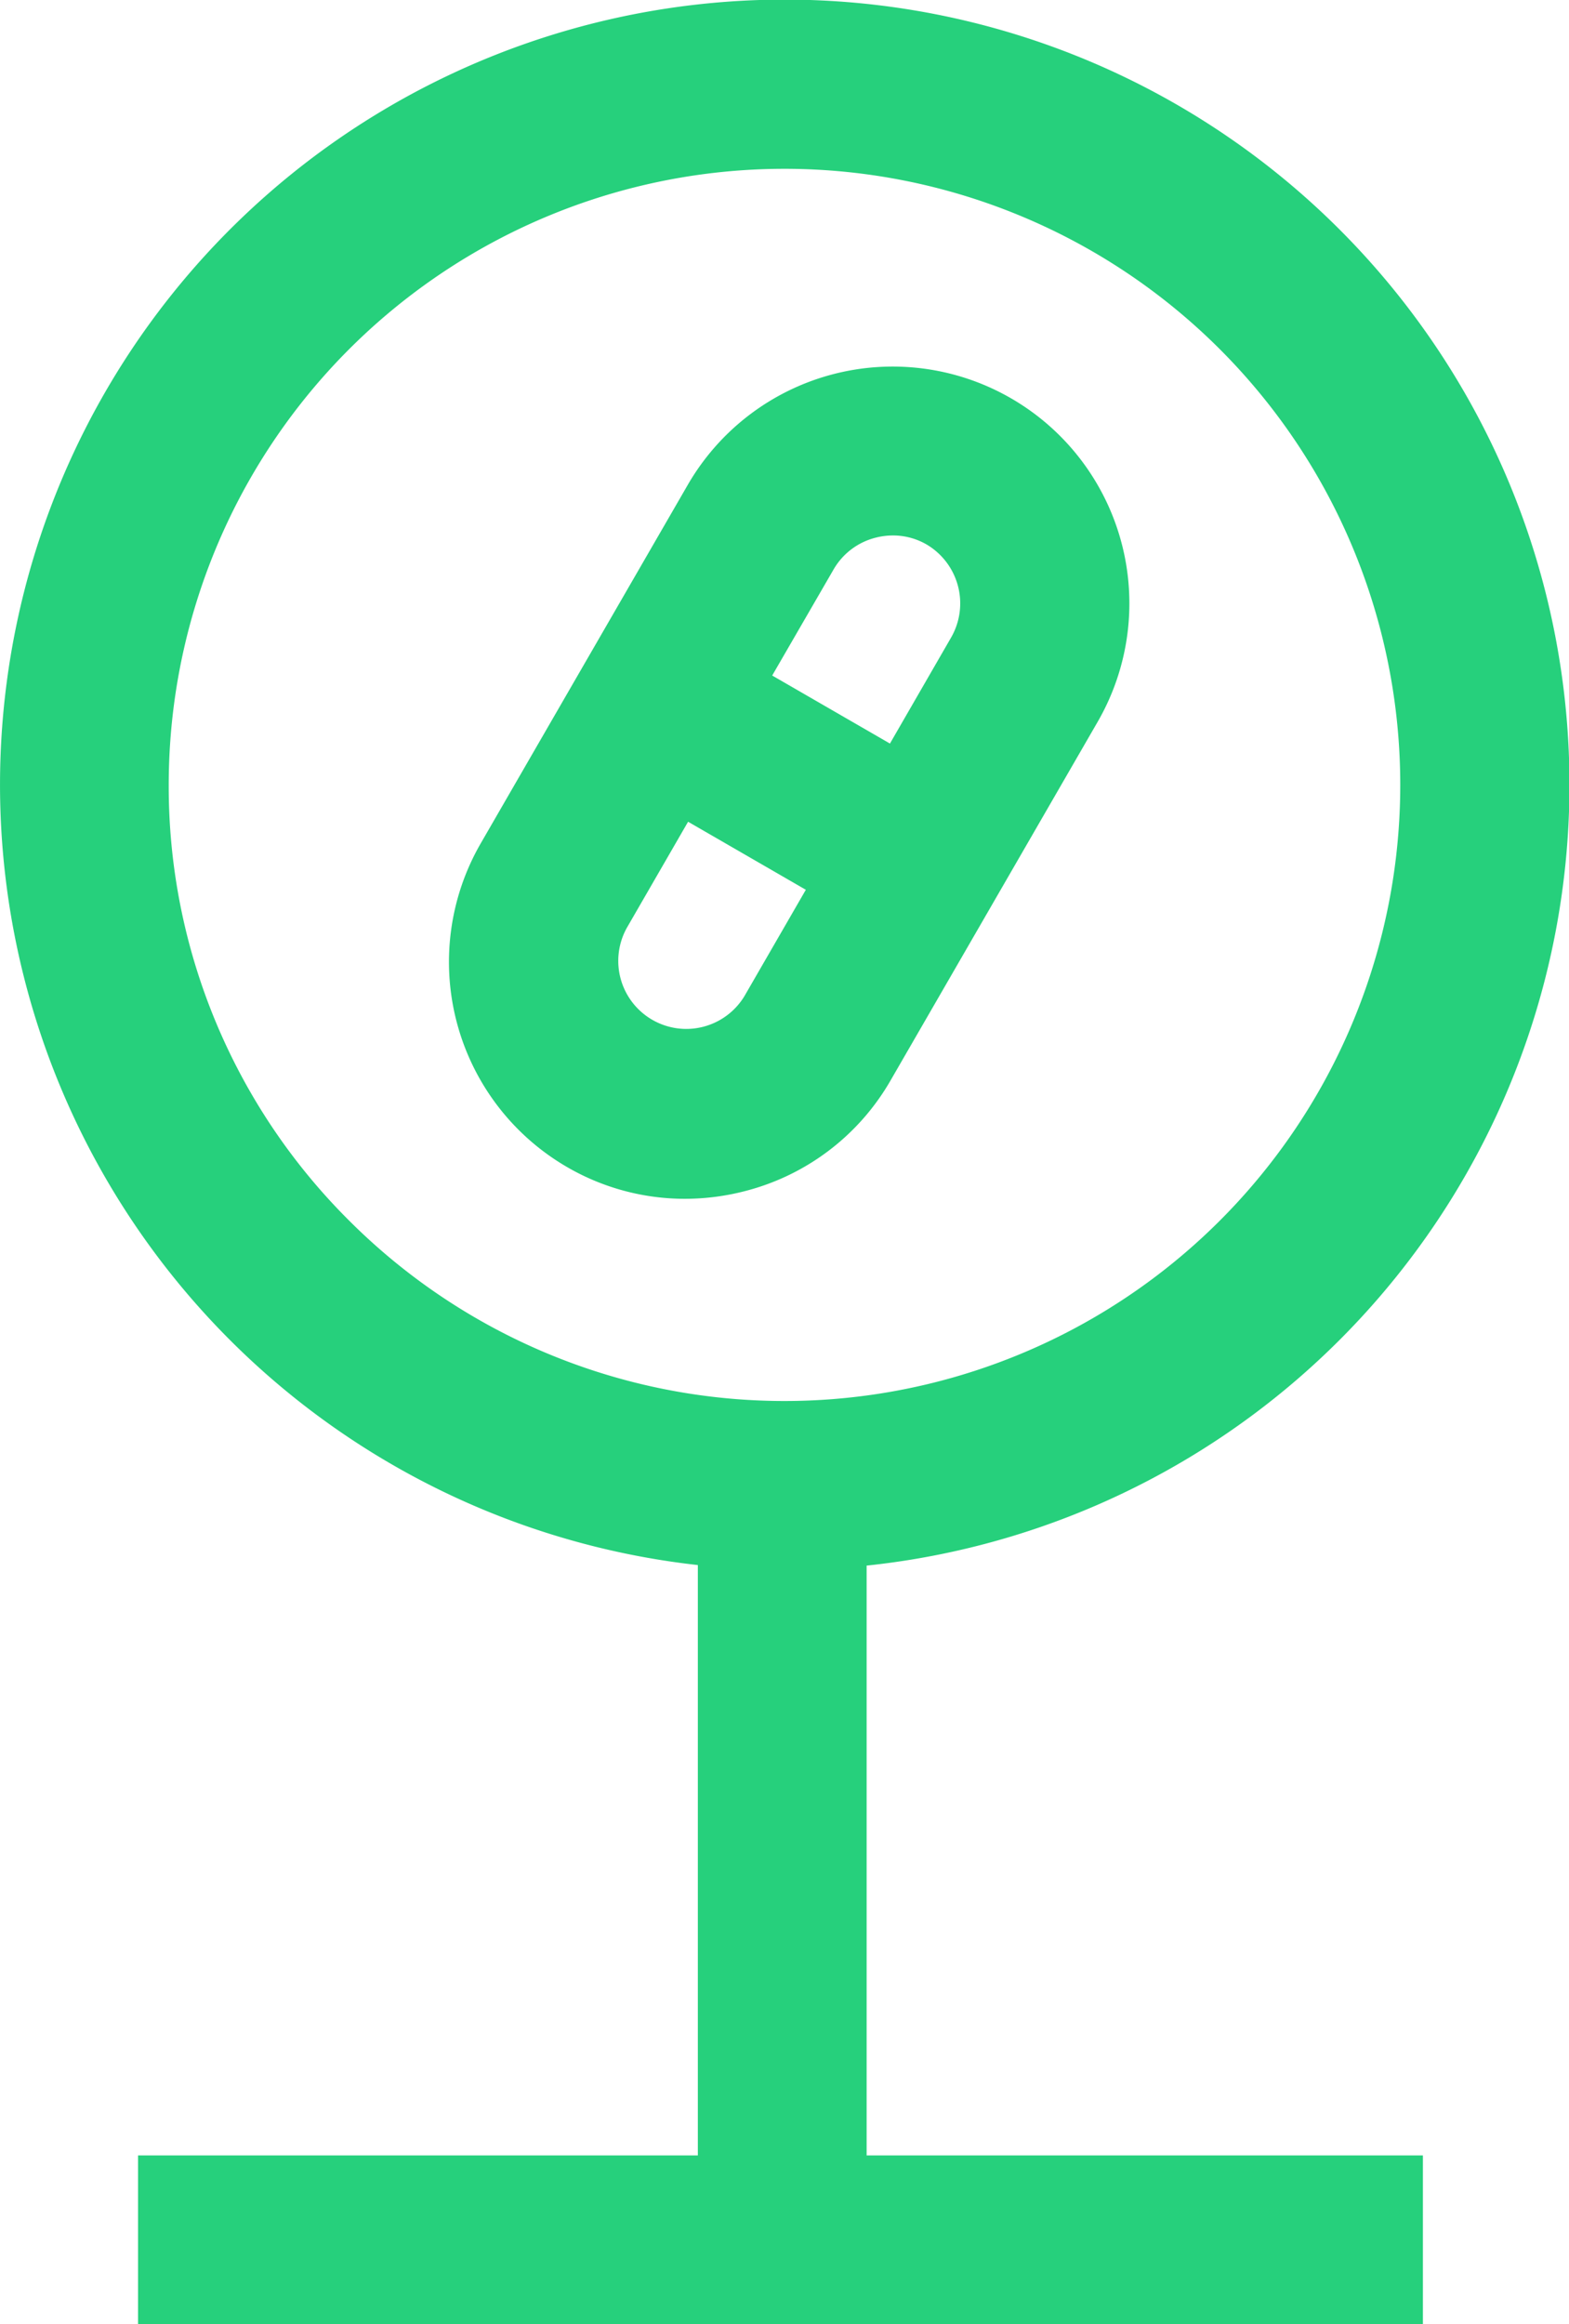 <svg viewBox="0 0 318.21 471.13" xmlns="http://www.w3.org/2000/svg">
    <defs>
        <style>.cls-1{fill:#26d07c;}</style>
    </defs>
    <title>meditation_logo_green</title>
    <g data-name="레이어 2" id="레이어_2">
        <g data-name="레이어 1" id="레이어_1-2">
            <path class="cls-1"
                d="M175.76,317.35a159.15,159.15,0,1,0-34.23-.11V436.91H28v34.22H288.58V436.91H175.76ZM34.22,159.11A124.88,124.88,0,0,1,247.41,70.8,124.88,124.88,0,1,1,70.8,247.41,124.06,124.06,0,0,1,34.22,159.11Z" />
            <path class="cls-1"
                d="M180.62,219l42-72.69a48,48,0,0,0-83.15-48l-21,36.34h0L97.47,171A48.06,48.06,0,0,0,115,236.56,47.56,47.56,0,0,0,138.9,243a48.71,48.71,0,0,0,12.56-1.66A47.72,47.72,0,0,0,180.62,219ZM169.07,115.41a13.72,13.72,0,0,1,8.39-6.39,14.16,14.16,0,0,1,3.64-.48,13.55,13.55,0,0,1,6.81,1.82,13.87,13.87,0,0,1,5,18.84l-12.42,21.52-23.88-13.79ZM151,201.88a13.79,13.79,0,0,1-23.88-13.79l12.43-21.52,23.88,13.79Z" />
        </g>
    </g>
</svg>